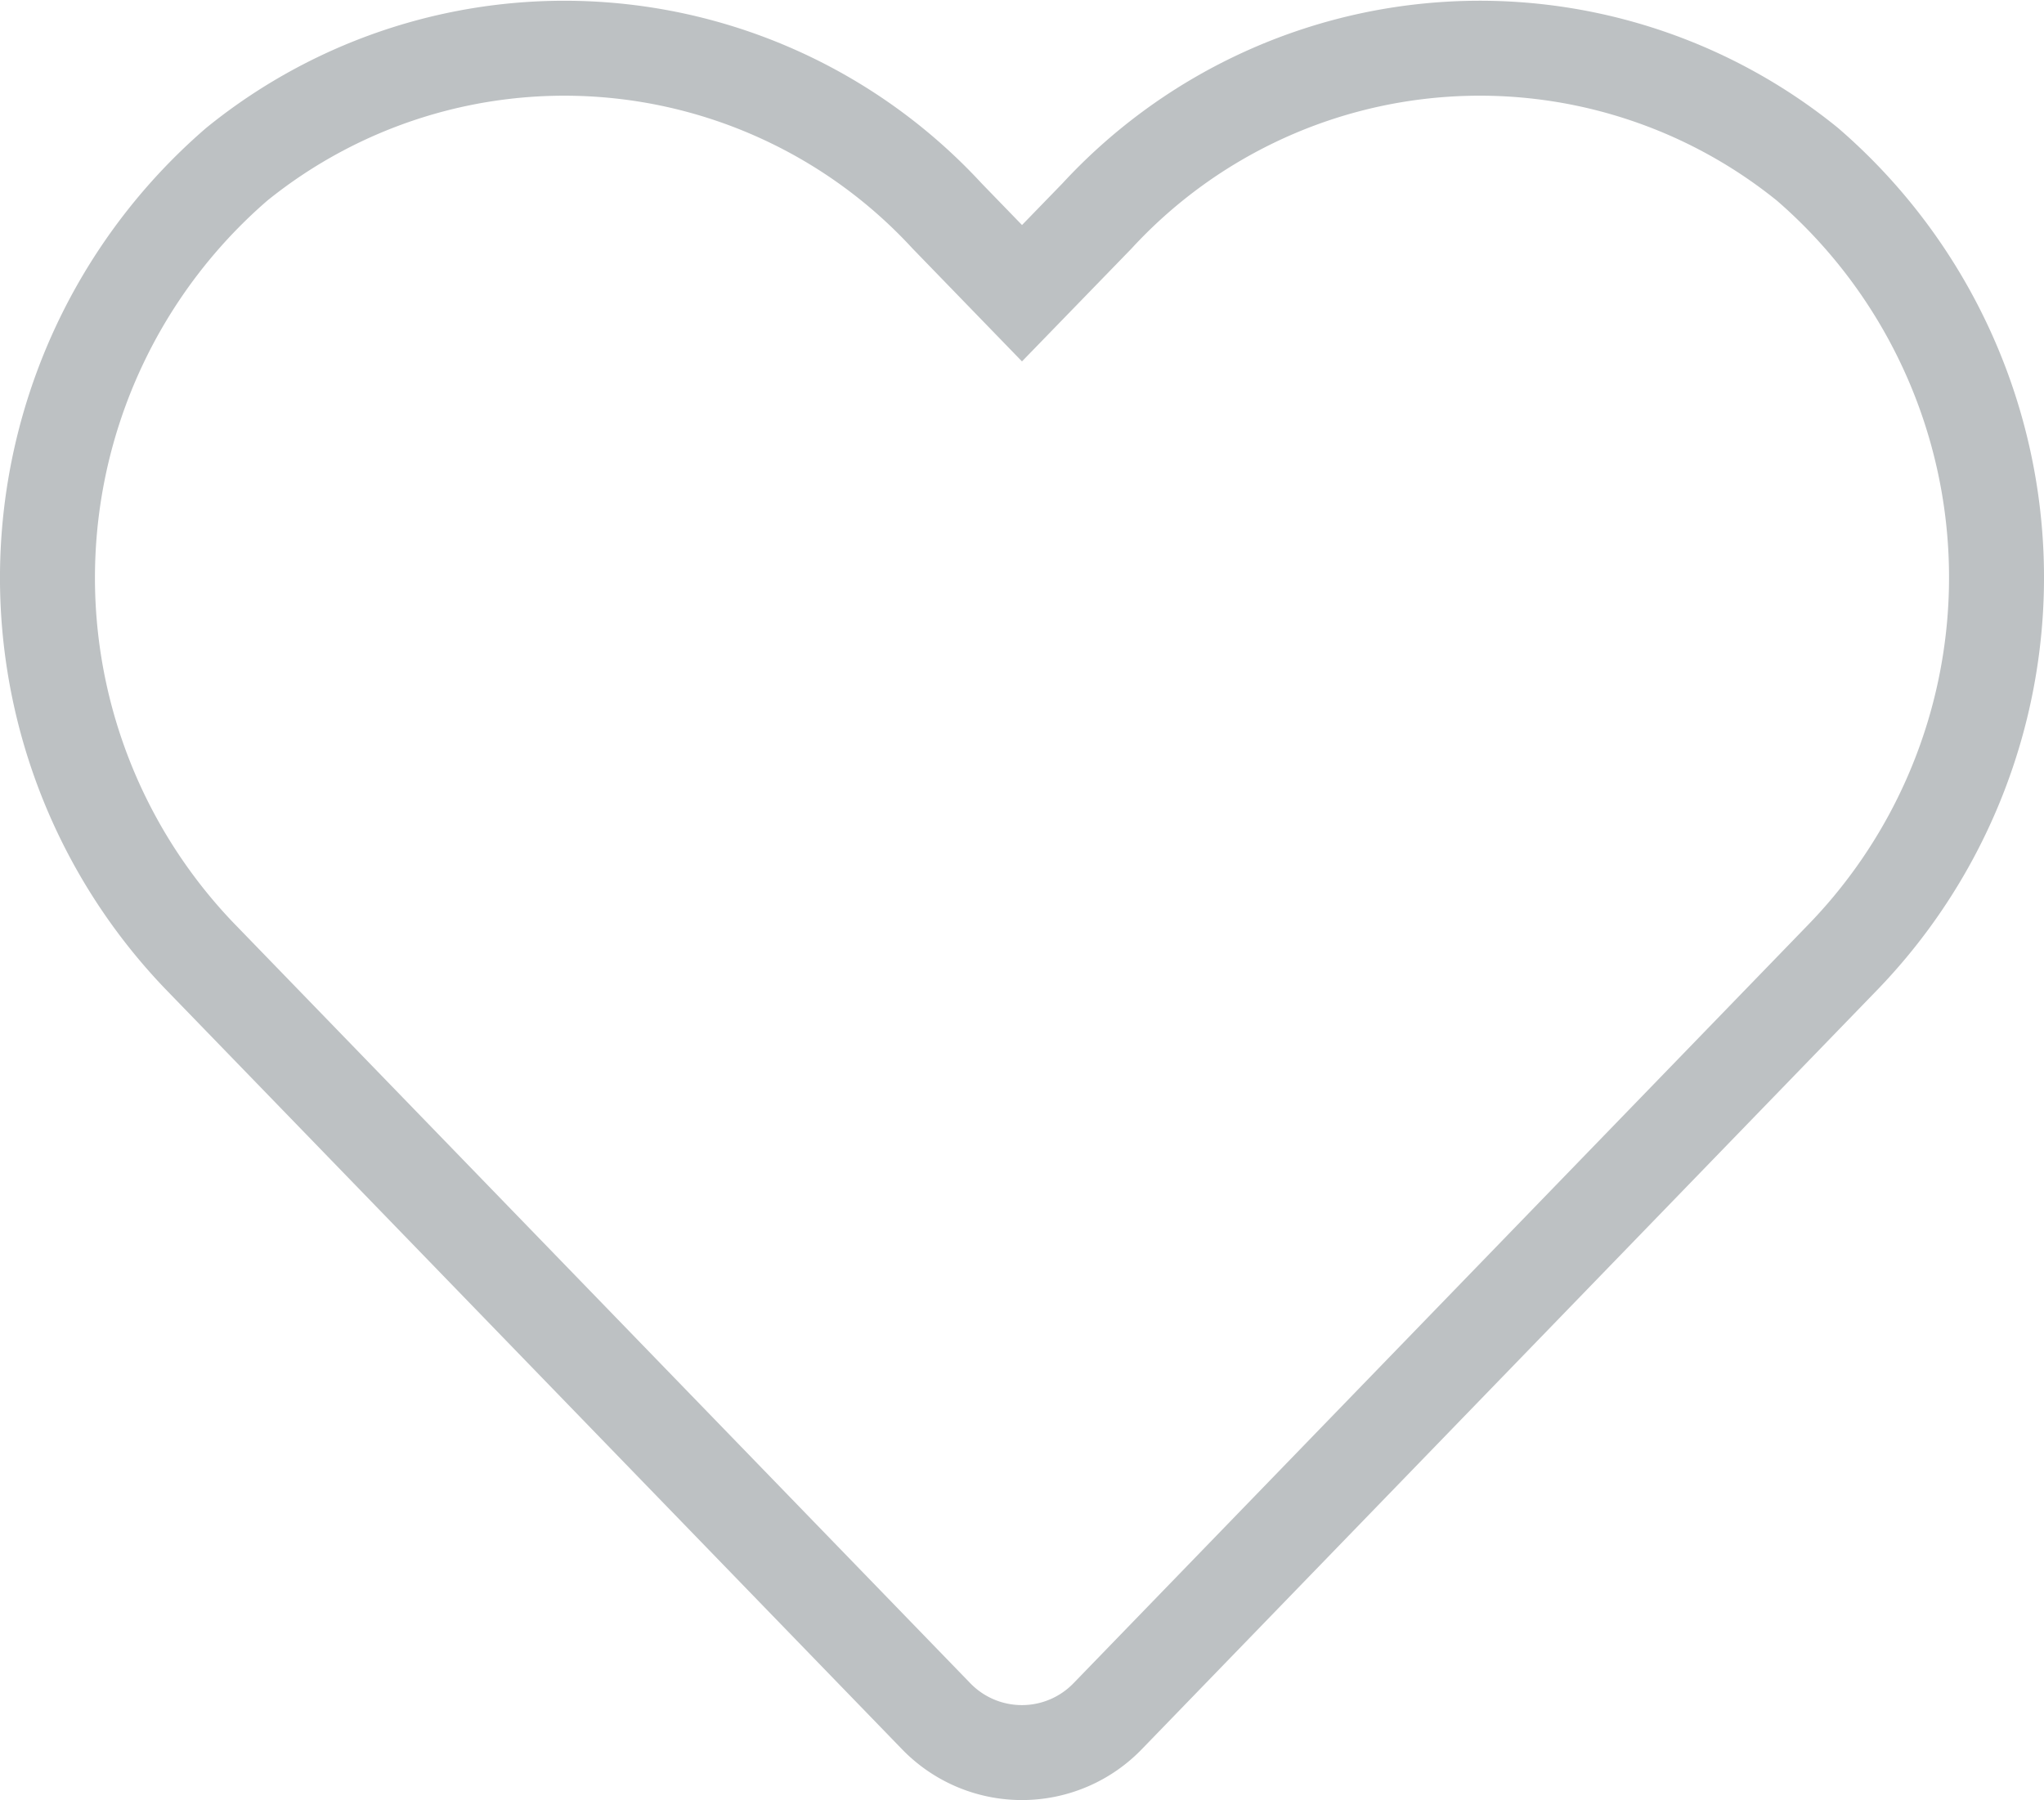 <svg xmlns="http://www.w3.org/2000/svg" width="21.522" height="18.957" viewBox="0 0 21.522 18.957"><defs><style>.a{fill:none;stroke:#bdc1c3;}</style></defs><g transform="translate(0.501 0.502)"><path class="a" d="M18.528,3.475a5.481,5.481,0,0,0-7.479.545l-.79.814L9.47,4.02a5.48,5.48,0,0,0-7.478-.545,5.755,5.755,0,0,0-.4,8.332L9.35,19.815a1.256,1.256,0,0,0,1.816,0l7.755-8.008a5.751,5.751,0,0,0-.393-8.332Z" transform="translate(0.001 -2.248)"/></g></svg>